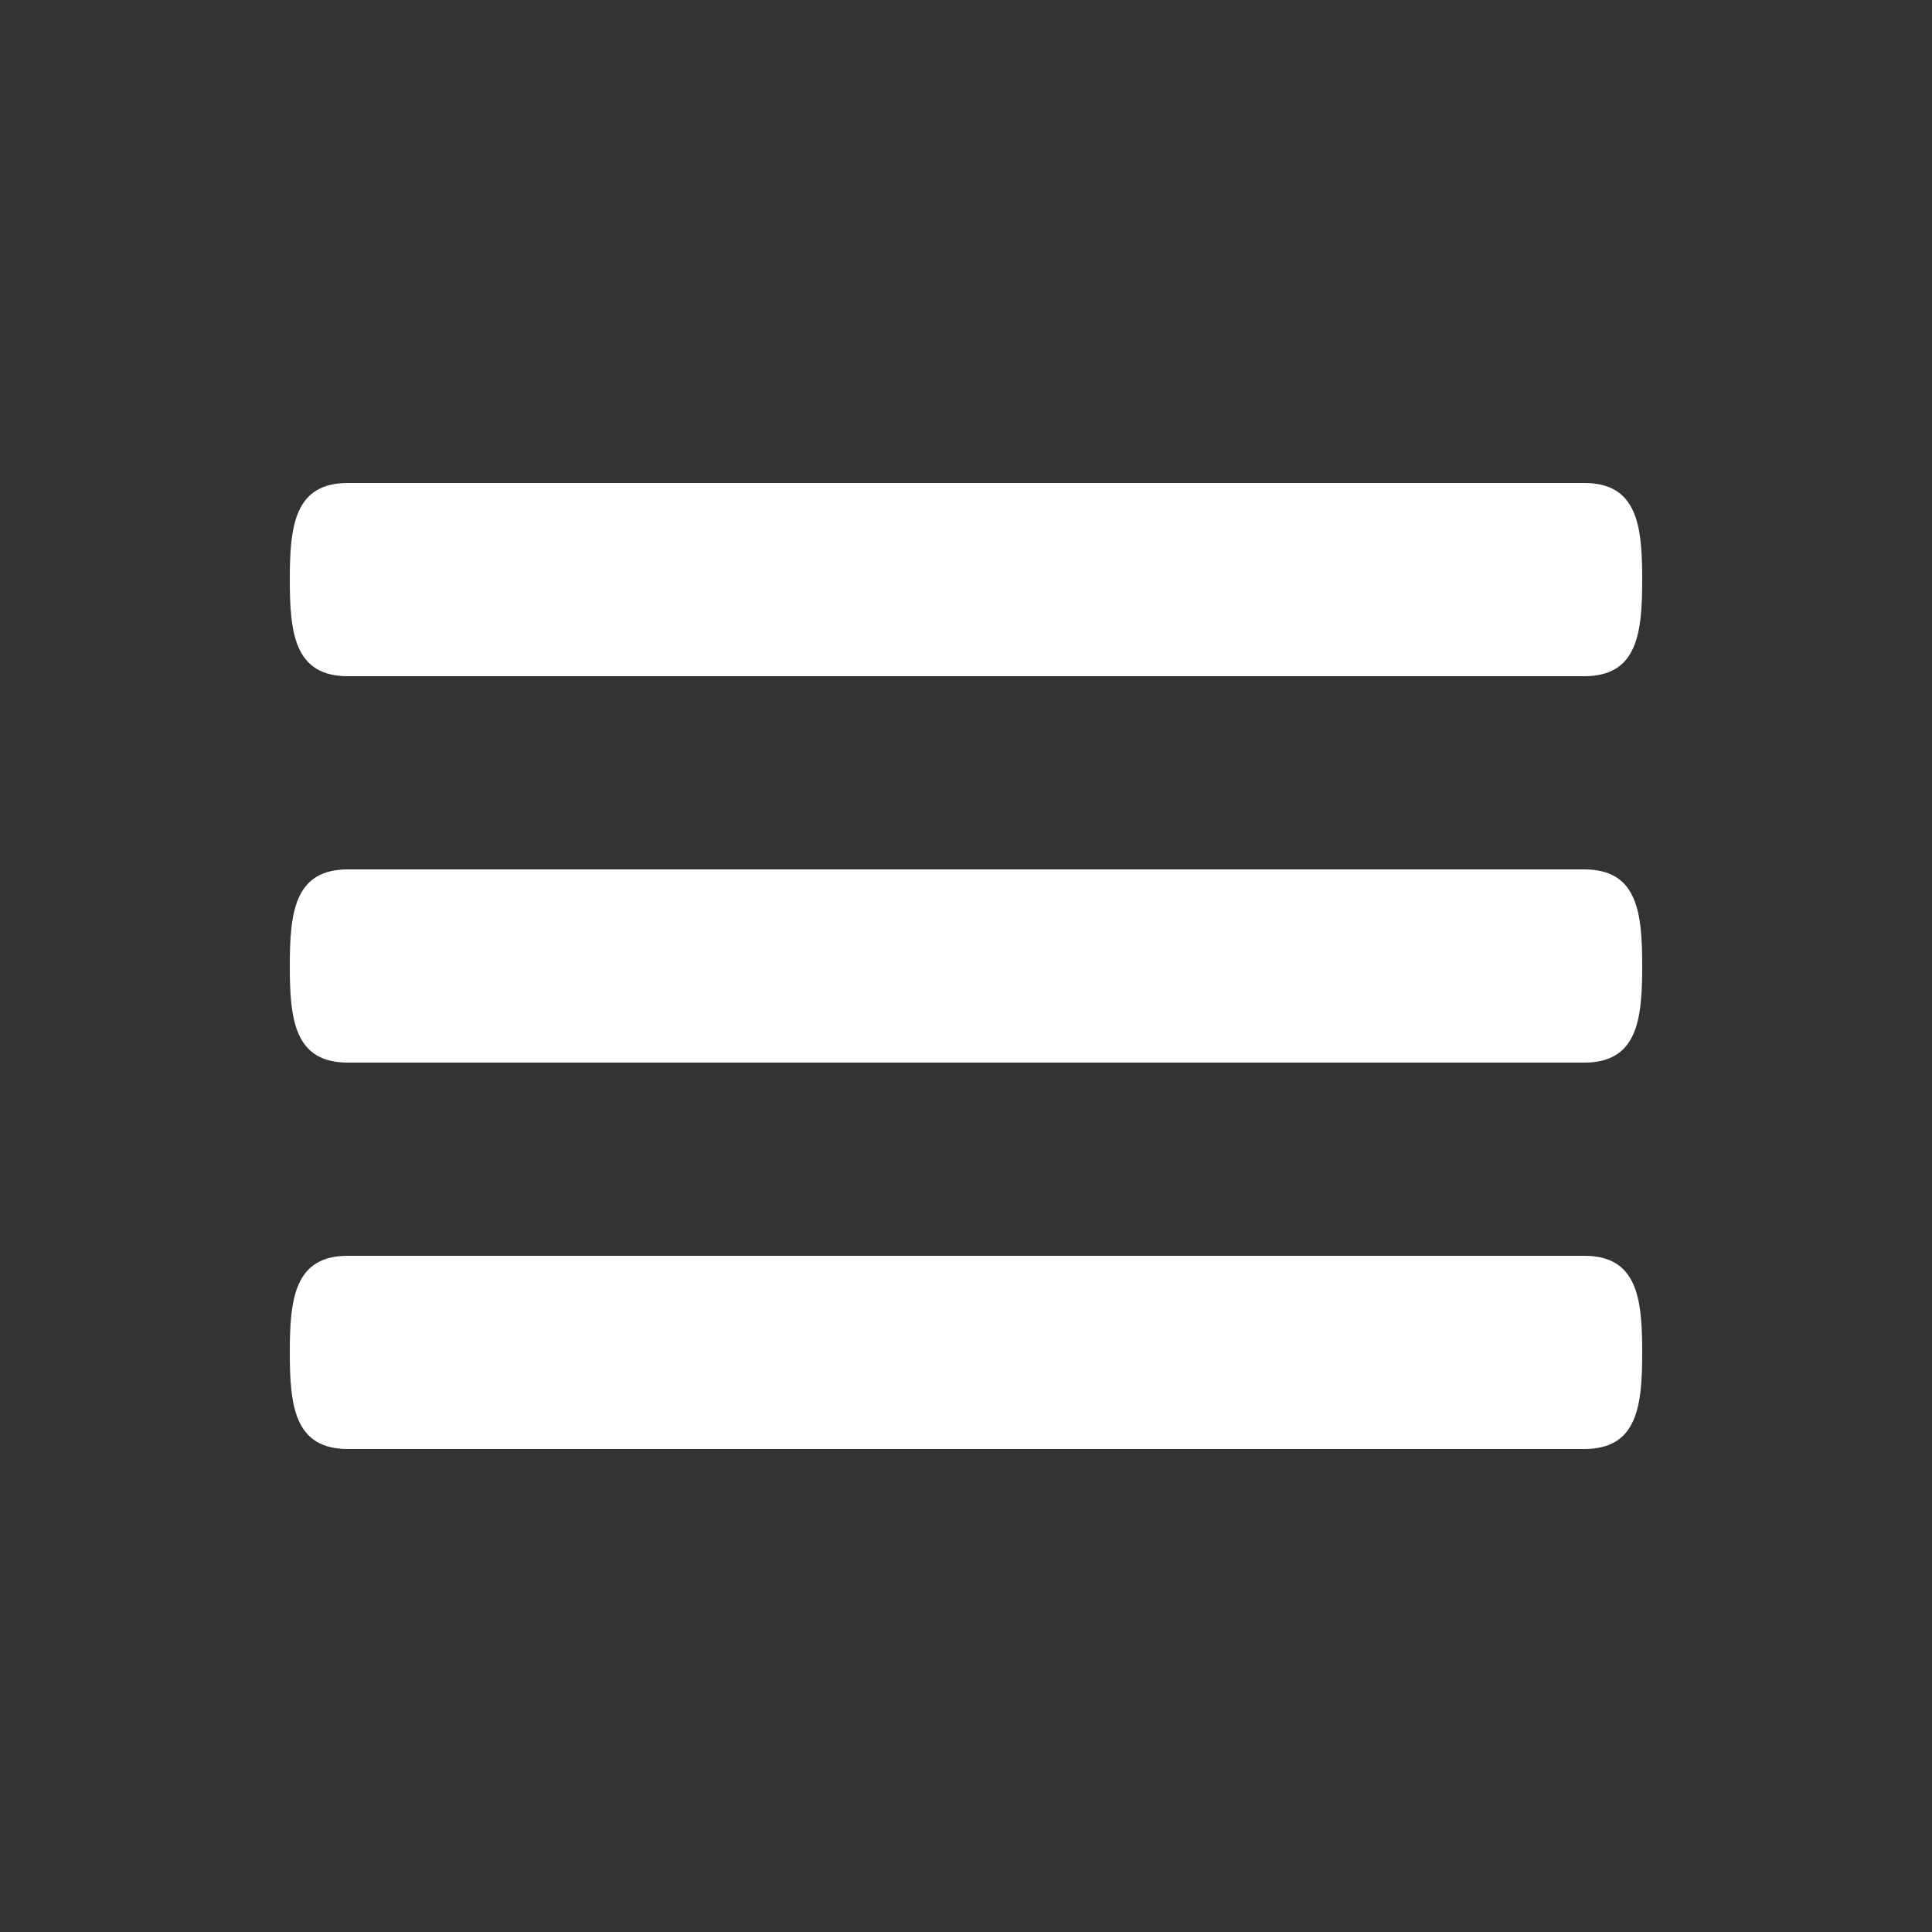 <svg width="24" height="24" viewBox="0 0 24 24" fill="none" xmlns="http://www.w3.org/2000/svg">
<rect x="0" y="0" width="24" height="24" fill="#333333" stroke="none"/>
<path d="M19.68 10.8H4.32C3.658 10.8 3.6 11.336 3.6 12C3.6 12.664 3.658 13.2 4.32 13.2H19.68C20.343 13.2 20.4 12.664 20.4 12C20.4 11.336 20.343 10.8 19.68 10.8ZM19.68 15.6H4.32C3.658 15.6 3.6 16.136 3.6 16.8C3.6 17.464 3.658 18 4.32 18H19.68C20.343 18 20.4 17.464 20.4 16.8C20.4 16.136 20.343 15.6 19.68 15.6ZM4.32 8.4H19.68C20.343 8.4 20.4 7.864 20.4 7.2C20.4 6.536 20.343 6 19.68 6H4.32C3.658 6 3.6 6.536 3.6 7.2C3.6 7.864 3.658 8.4 4.32 8.4Z" fill="white"/>
</svg>

